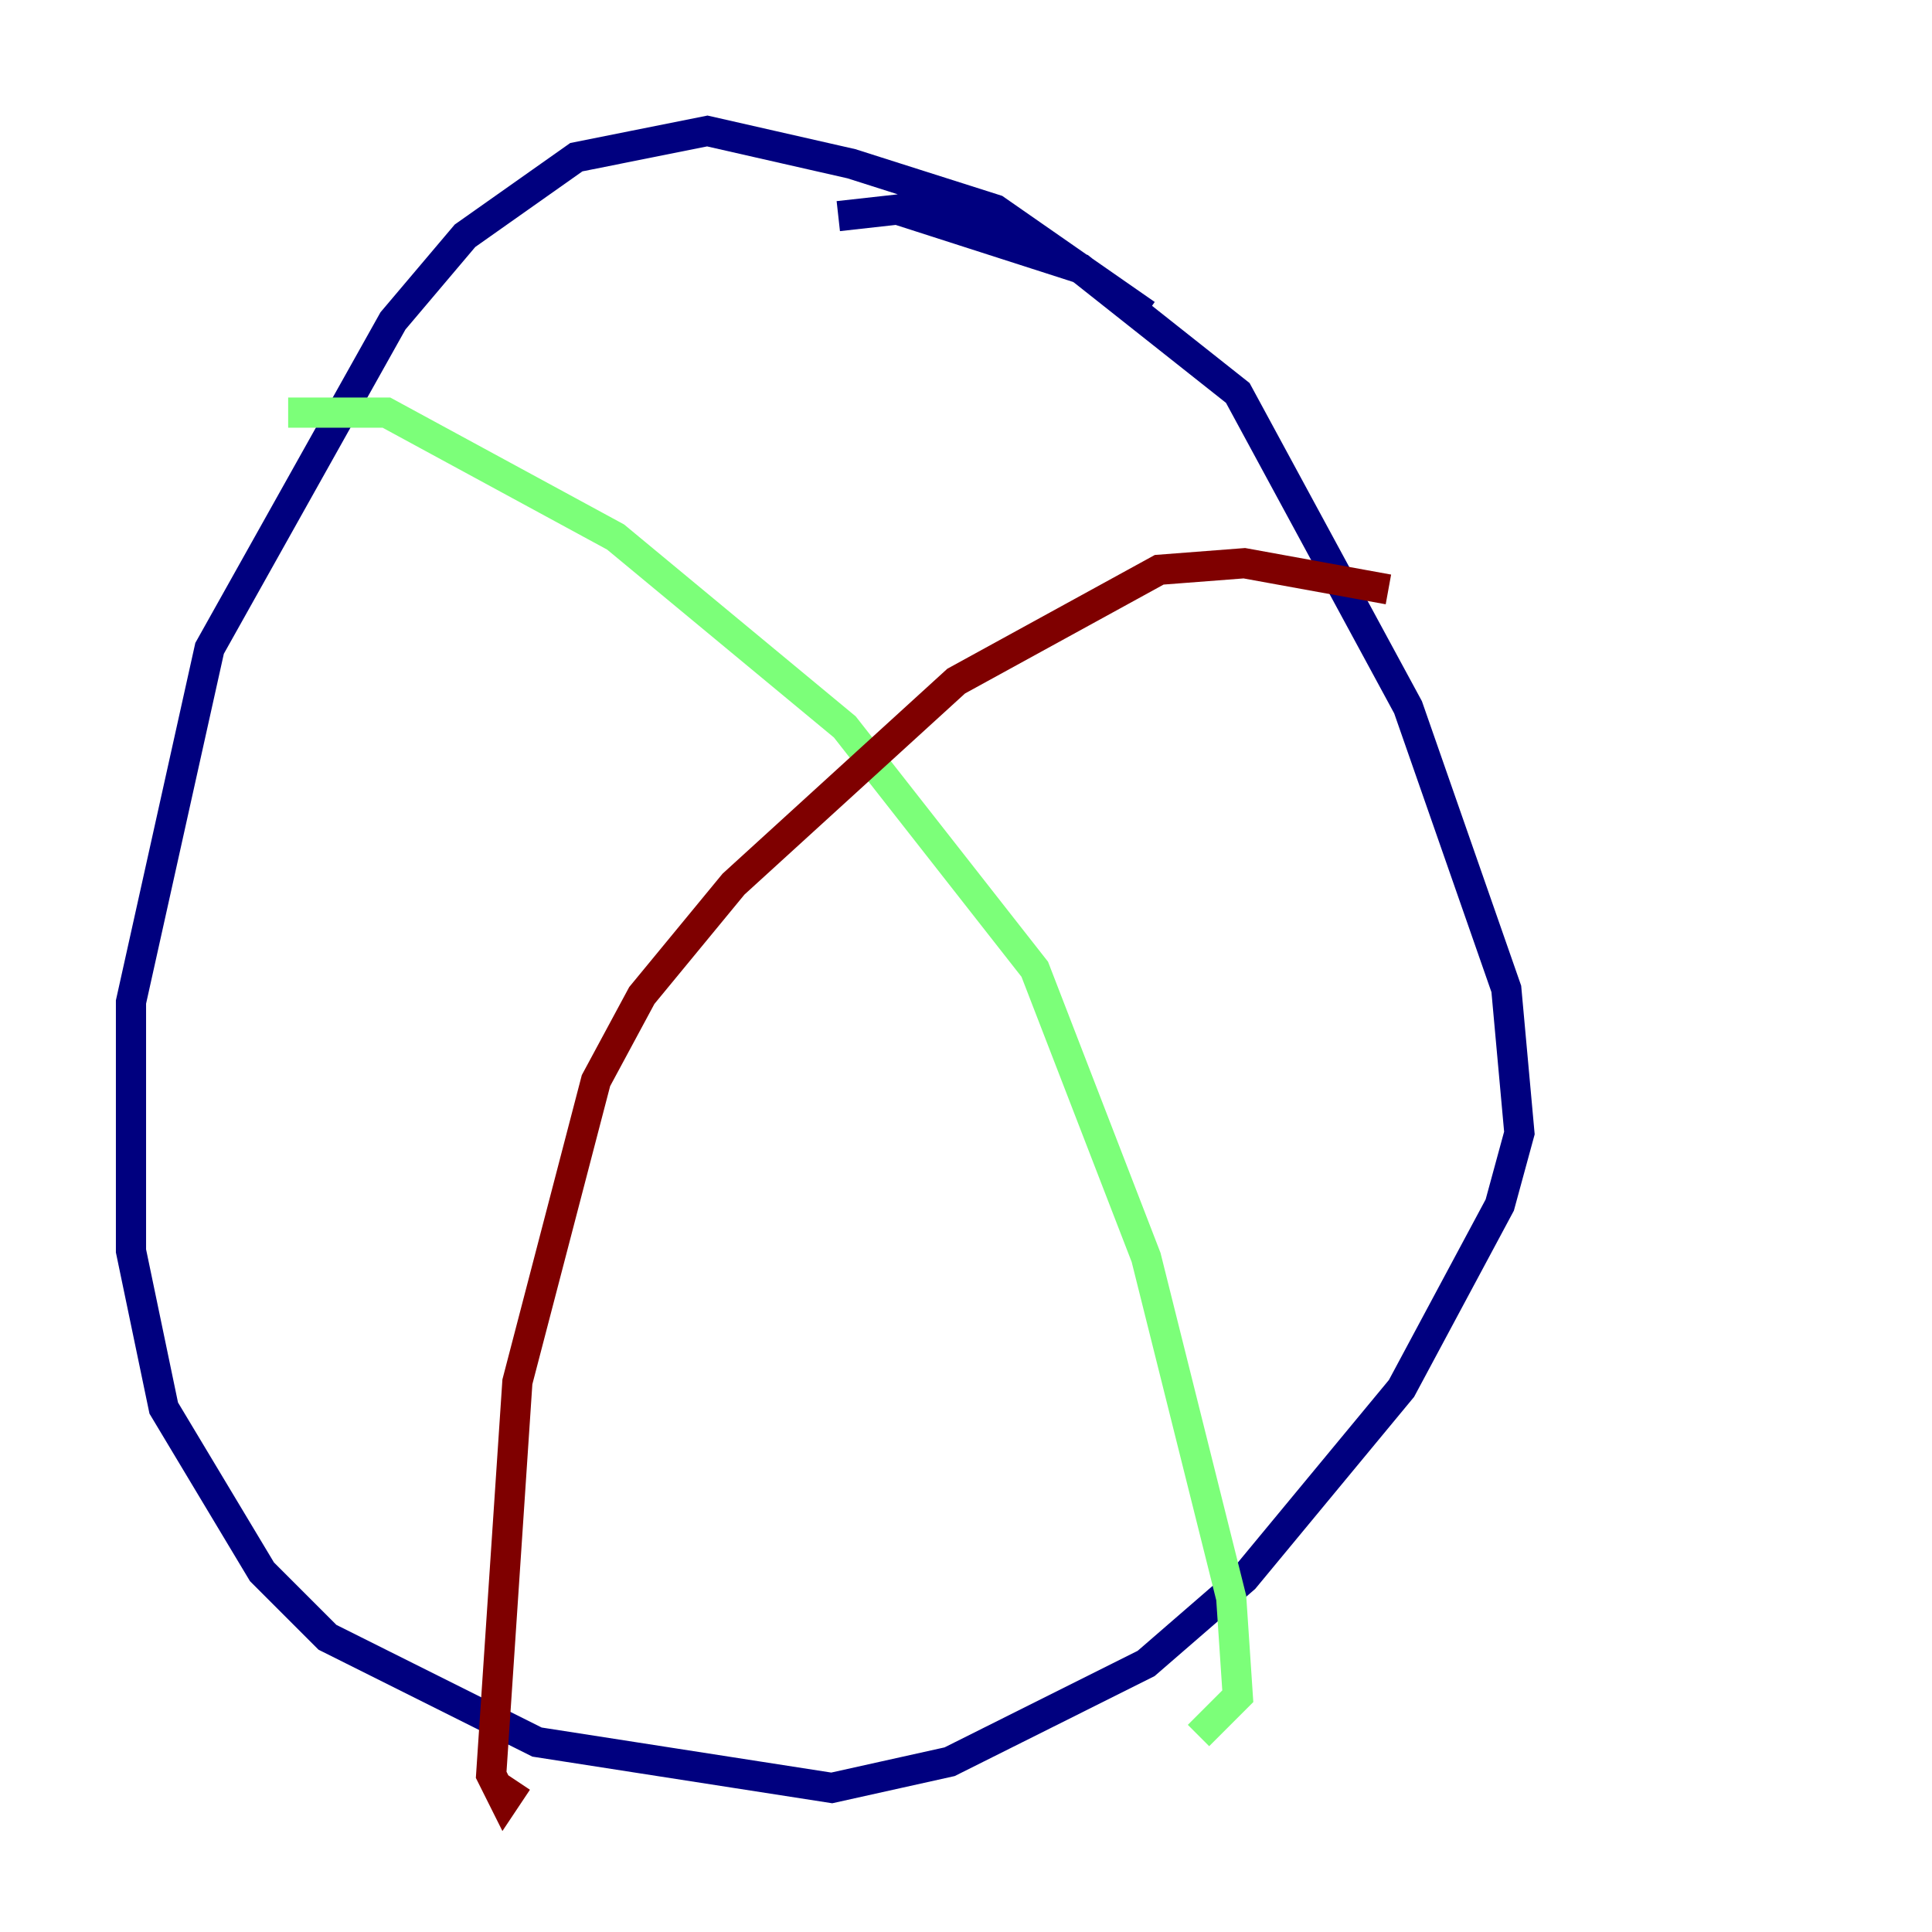 <?xml version="1.0" encoding="utf-8" ?>
<svg baseProfile="tiny" height="128" version="1.2" viewBox="0,0,128,128" width="128" xmlns="http://www.w3.org/2000/svg" xmlns:ev="http://www.w3.org/2001/xml-events" xmlns:xlink="http://www.w3.org/1999/xlink"><defs /><polyline fill="none" points="75.932,20.827 65.953,13.885 56.407,10.848 46.861,8.678 38.183,10.414 30.807,15.62 26.034,21.261 13.885,42.956 8.678,66.386 8.678,82.875 10.848,93.288 17.356,104.136 21.695,108.475 35.58,115.417 55.105,118.454 62.915,116.719 75.932,110.21 82.441,104.57 92.854,91.986 99.363,79.837 100.664,75.064 99.797,65.519 93.288,46.861 82.007,26.034 71.593,17.79 59.444,13.885 55.539,14.319" stroke="#00007f" stroke-width="2" /><polyline fill="none" points="19.091,27.336 25.6,27.336 40.786,35.58 55.973,48.163 68.556,64.217 75.932,83.308 81.573,105.871 82.007,112.38 79.403,114.983" stroke="#7cff79" stroke-width="2" /><polyline fill="none" points="34.278,118.02 33.41,119.322 32.542,117.586 34.278,91.552 39.485,71.593 42.522,65.953 48.597,58.576 63.349,45.125 76.8,37.749 82.441,37.315 91.986,39.051" stroke="#7f0000" stroke-width="2" /></svg>
